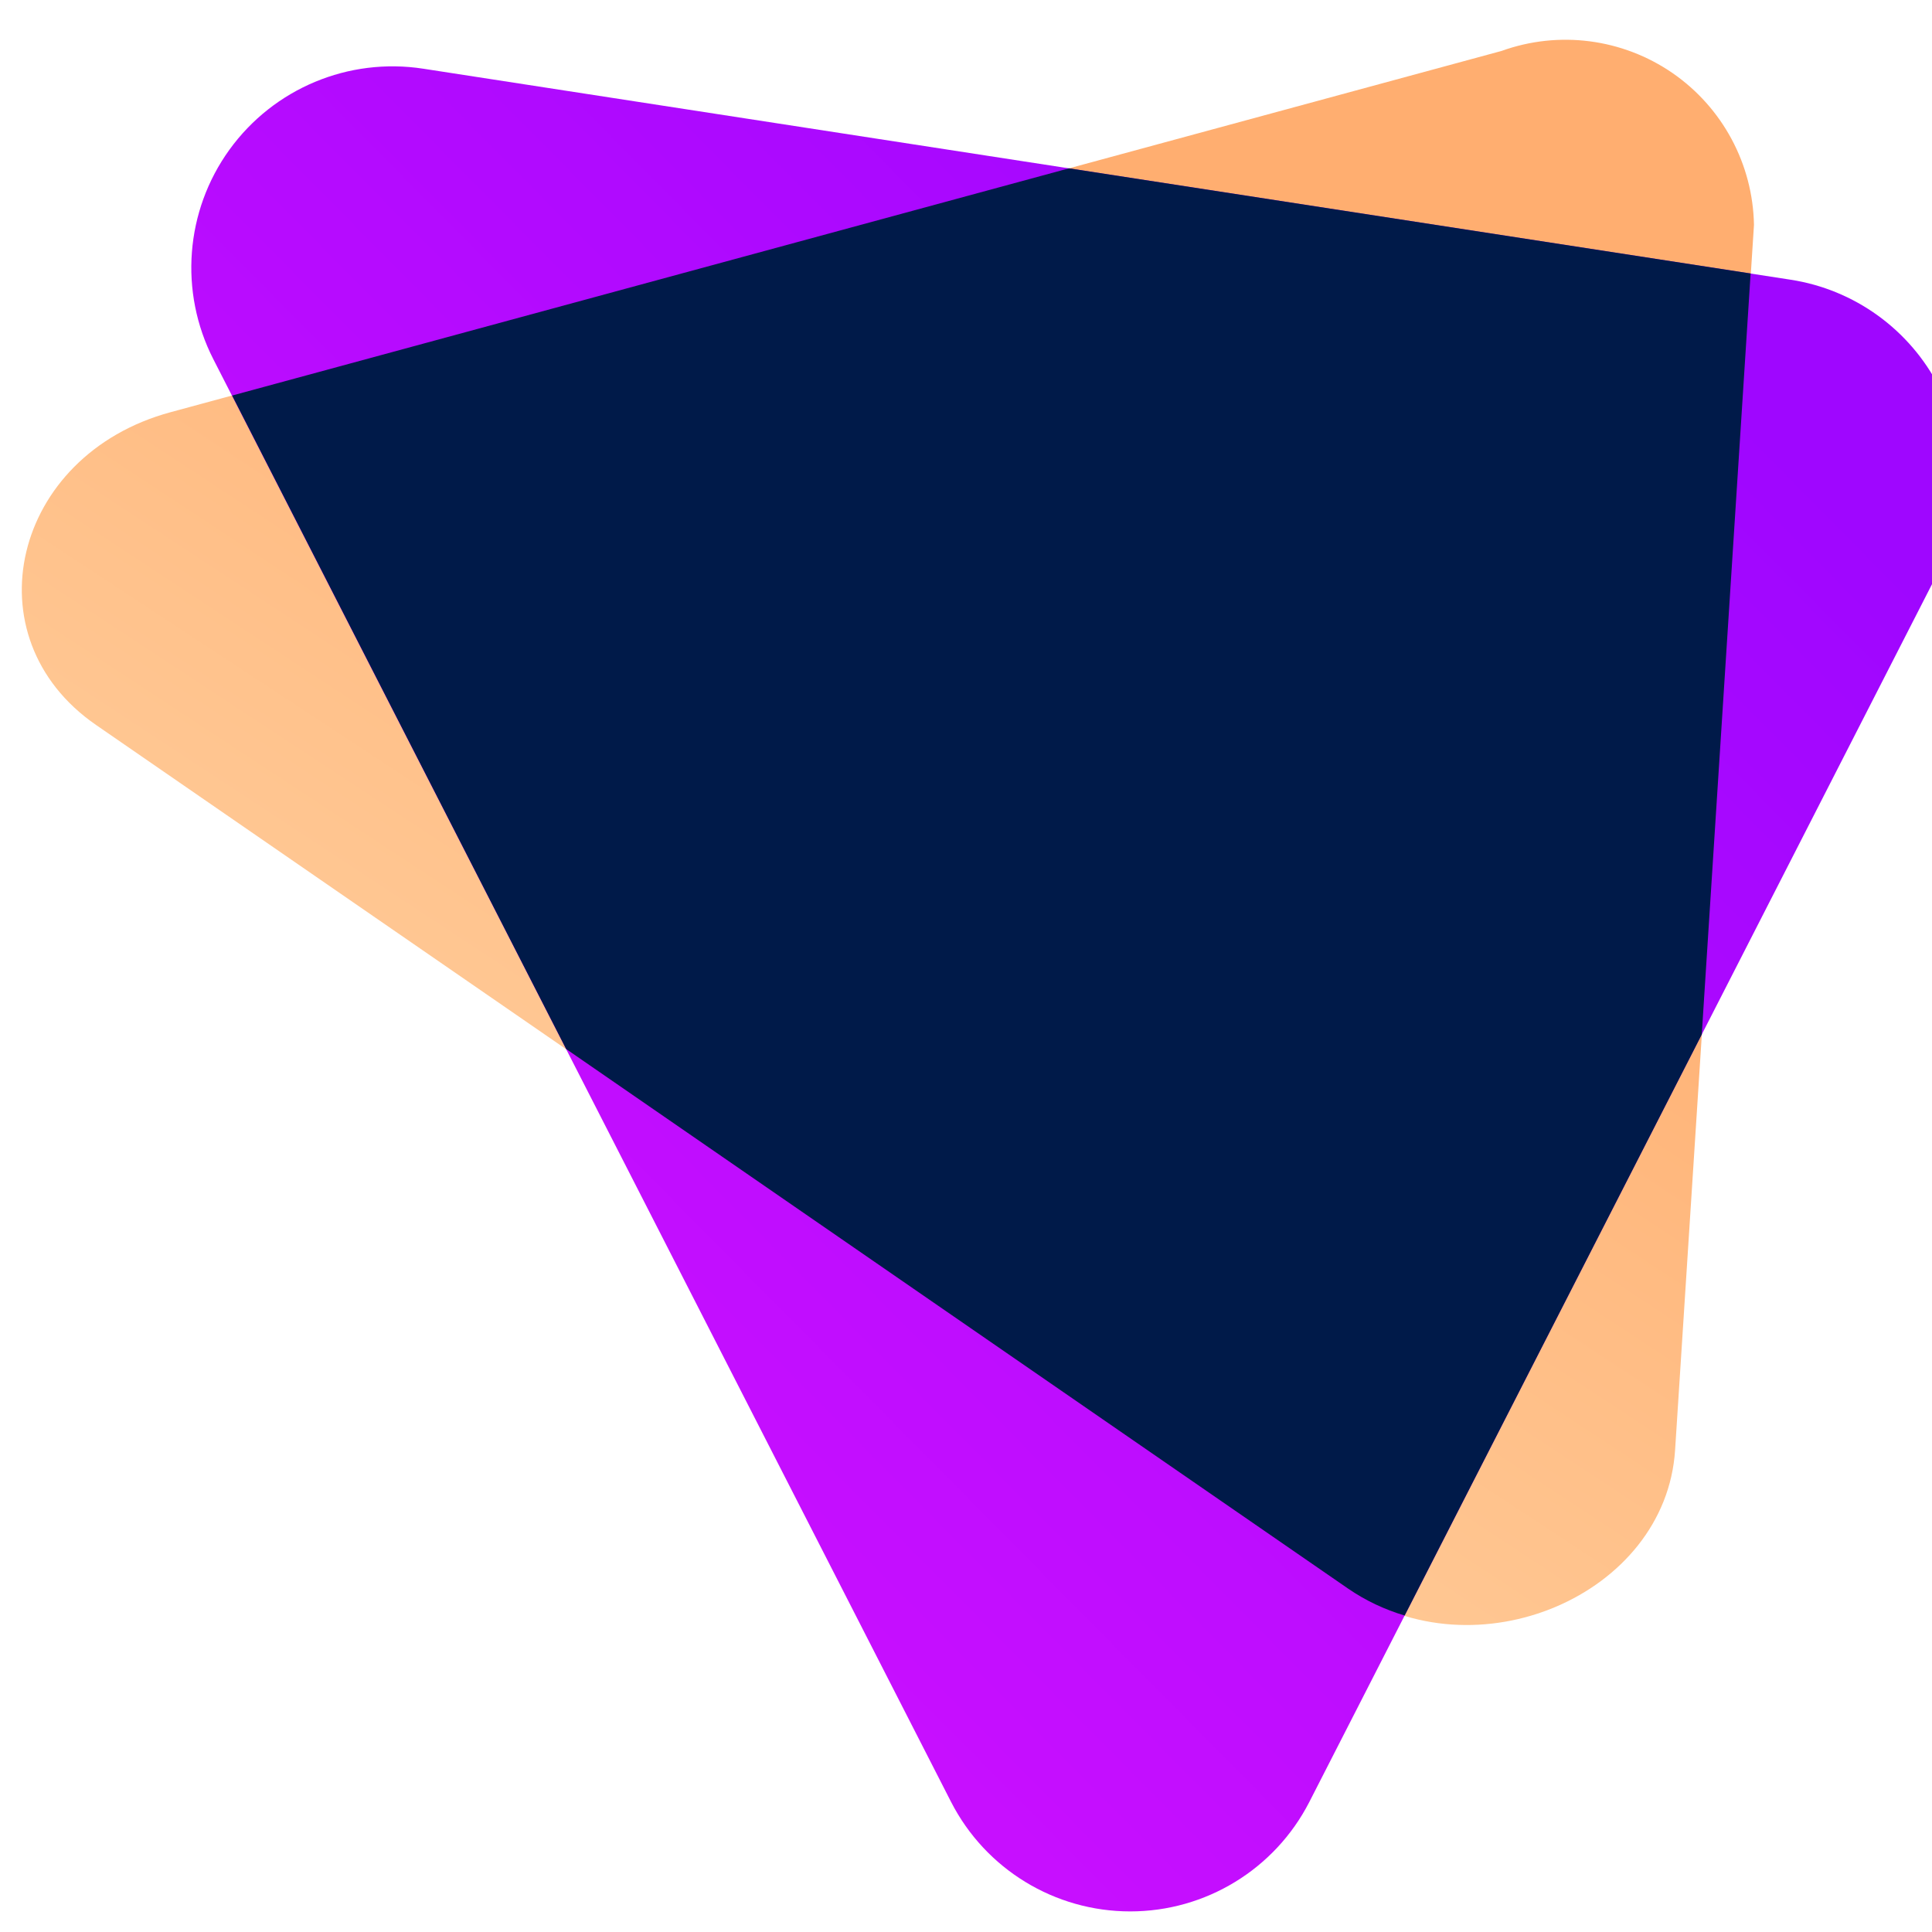 <svg xmlns="http://www.w3.org/2000/svg" width="41" height="41" viewBox="0 0 41 41" fill="none" crxlauncher="">
<path d="M28.615 33.717L2.037 15.384C-0.656 13.526 0.259 9.658 3.618 8.748L31.865 1.081C33.079 0.643 34.43 0.818 35.493 1.55C36.555 2.283 37.199 3.483 37.222 4.773L35.548 30.772C35.35 33.858 31.308 35.575 28.615 33.717Z" fill="url(#paint0_linear_0_3)"/>
<path d="M20.185 38.243L4.527 7.622C3.798 6.194 3.93 4.477 4.869 3.177C5.809 1.877 7.397 1.213 8.982 1.458L38 5.936C39.355 6.145 40.528 6.993 41.152 8.214C41.776 9.435 41.776 10.881 41.151 12.102L27.784 38.244C27.052 39.669 25.585 40.564 23.984 40.563C22.383 40.563 20.916 39.667 20.185 38.243Z" fill="url(#paint1_linear_0_3)"/>
<path d="M37.151 5.804L22.686 3.572L4.926 8.394L12.015 22.262L28.615 33.717C28.981 33.967 29.384 34.158 29.809 34.284L36.114 21.954L37.151 5.804Z" fill="#001A49"/>
<defs>
<linearGradient id="paint0_linear_0_3" x1="19.487" y1="41.733" x2="36.09" y2="16.498" gradientUnits="userSpaceOnUse">
<stop stop-color="#FFD7A9"/>
<stop offset="1" stop-color="#FFAE70"/>
</linearGradient>
<linearGradient id="paint1_linear_0_3" x1="25.238" y1="49.82" x2="51.793" y2="23.541" gradientUnits="userSpaceOnUse">
<stop stop-color="#CD10FF"/>
<stop offset="1" stop-color="#9F06FF"/>
</linearGradient>
</defs>
</svg>